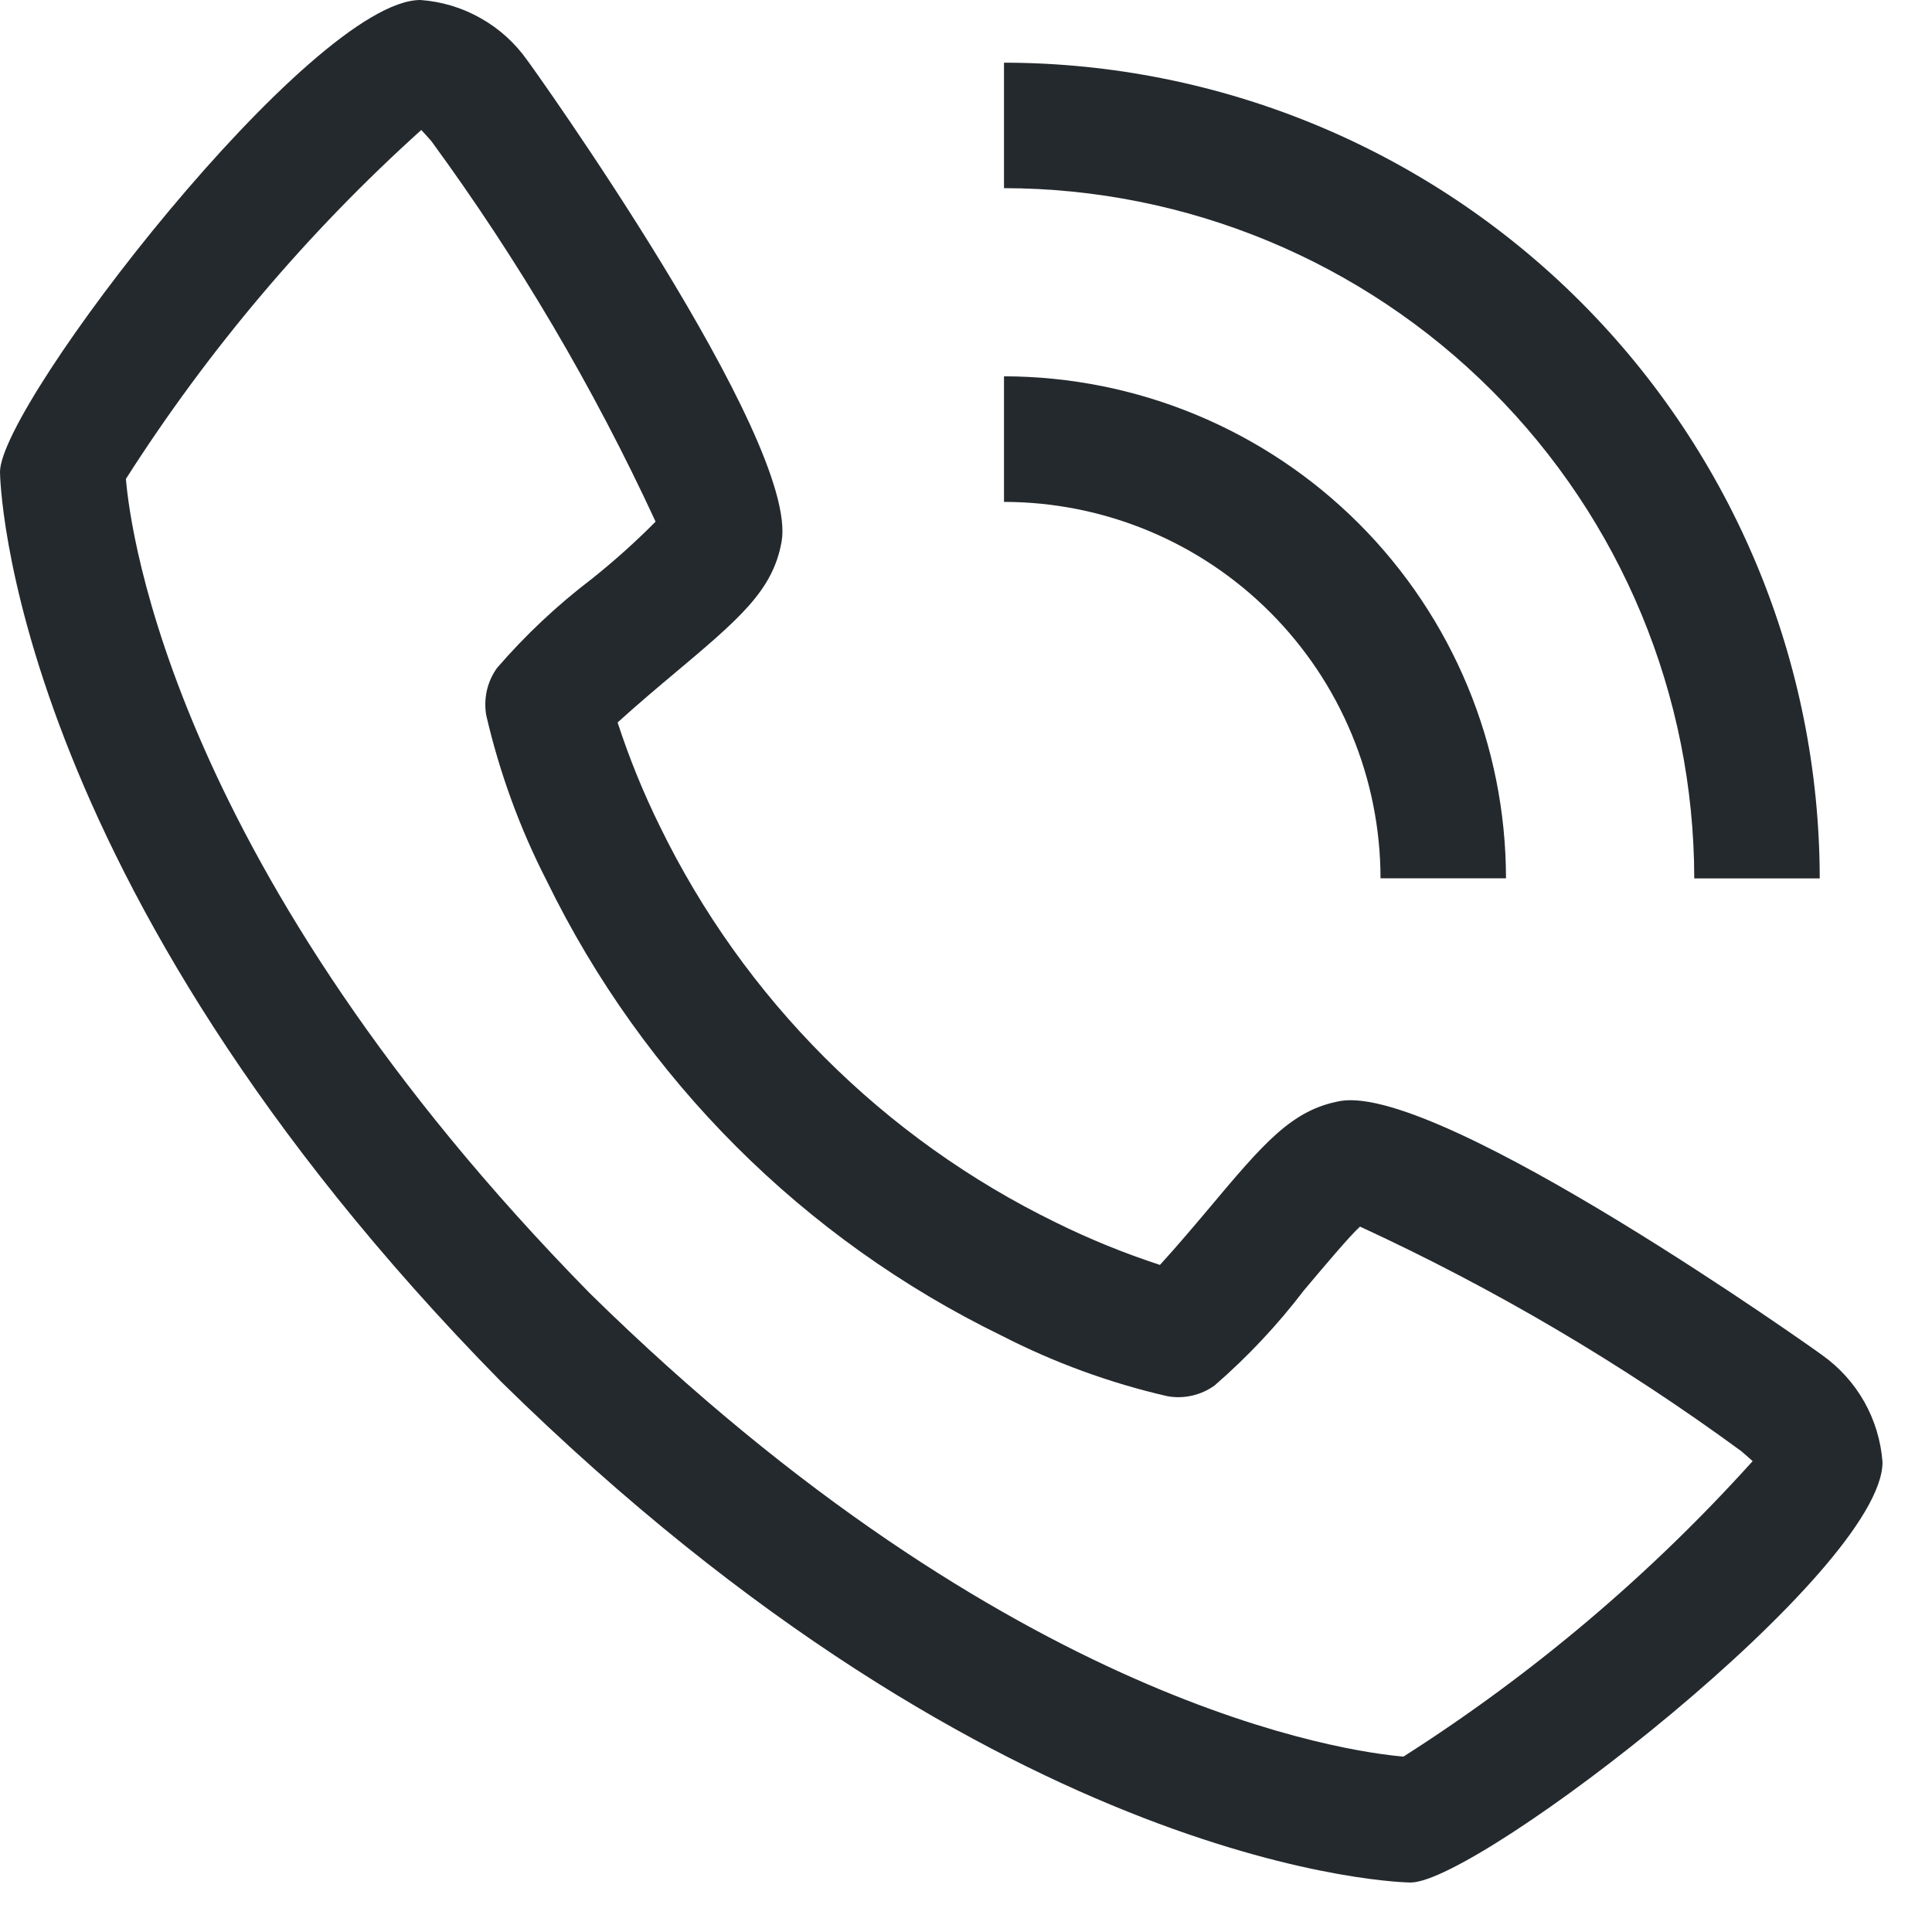 <svg width="18" height="18" viewBox="0 0 18 18" fill="none" xmlns="http://www.w3.org/2000/svg">
<path d="M16.975 12.624C16.944 12.599 13.438 10.105 12.492 10.257C12.035 10.338 11.774 10.65 11.251 11.273C11.167 11.373 10.964 11.614 10.807 11.785C10.477 11.677 10.154 11.546 9.842 11.392C8.232 10.608 6.931 9.307 6.147 7.697C5.993 7.385 5.862 7.062 5.754 6.731C5.926 6.574 6.167 6.371 6.27 6.285C6.89 5.764 7.201 5.503 7.282 5.046C7.447 4.099 4.94 0.595 4.914 0.564C4.8 0.402 4.652 0.267 4.479 0.17C4.307 0.072 4.115 0.014 3.917 0C2.901 0 0 3.763 0 4.397C0 4.434 0.053 8.178 4.67 12.874C9.361 17.486 13.105 17.539 13.142 17.539C13.776 17.539 17.539 14.638 17.539 13.622C17.524 13.424 17.466 13.232 17.369 13.06C17.271 12.887 17.137 12.739 16.975 12.624ZM13.077 16.366C12.569 16.323 9.424 15.908 5.495 12.049C1.618 8.101 1.214 4.951 1.173 4.462C1.94 3.26 2.865 2.166 3.925 1.211C3.948 1.235 3.979 1.27 4.019 1.315C4.831 2.425 5.531 3.612 6.108 4.86C5.921 5.049 5.722 5.227 5.514 5.393C5.192 5.638 4.895 5.917 4.63 6.224C4.585 6.287 4.553 6.358 4.536 6.433C4.519 6.509 4.517 6.587 4.53 6.663C4.654 7.199 4.843 7.718 5.094 8.207C5.994 10.053 7.485 11.545 9.332 12.444C9.821 12.695 10.34 12.885 10.876 13.008C10.952 13.022 11.03 13.02 11.105 13.003C11.181 12.986 11.252 12.954 11.315 12.909C11.623 12.642 11.902 12.345 12.149 12.021C12.333 11.803 12.578 11.511 12.671 11.428C13.922 12.005 15.112 12.706 16.223 13.52C16.271 13.561 16.306 13.593 16.329 13.613C15.374 14.673 14.28 15.598 13.077 16.365V16.366Z" fill="#24292E"/>
<path d="M12.862 8.183H14.031C14.03 6.943 13.536 5.755 12.66 4.878C11.783 4.001 10.594 3.508 9.354 3.506V4.676C10.284 4.677 11.176 5.046 11.833 5.704C12.491 6.362 12.861 7.253 12.862 8.183Z" fill="#24292E"/>
<path d="M15.785 8.184H16.954C16.952 6.169 16.15 4.237 14.726 2.812C13.301 1.387 11.369 0.586 9.354 0.584V1.753C11.059 1.755 12.694 2.433 13.899 3.639C15.105 4.844 15.783 6.479 15.785 8.184Z" fill="#24292E"/>
</svg>
